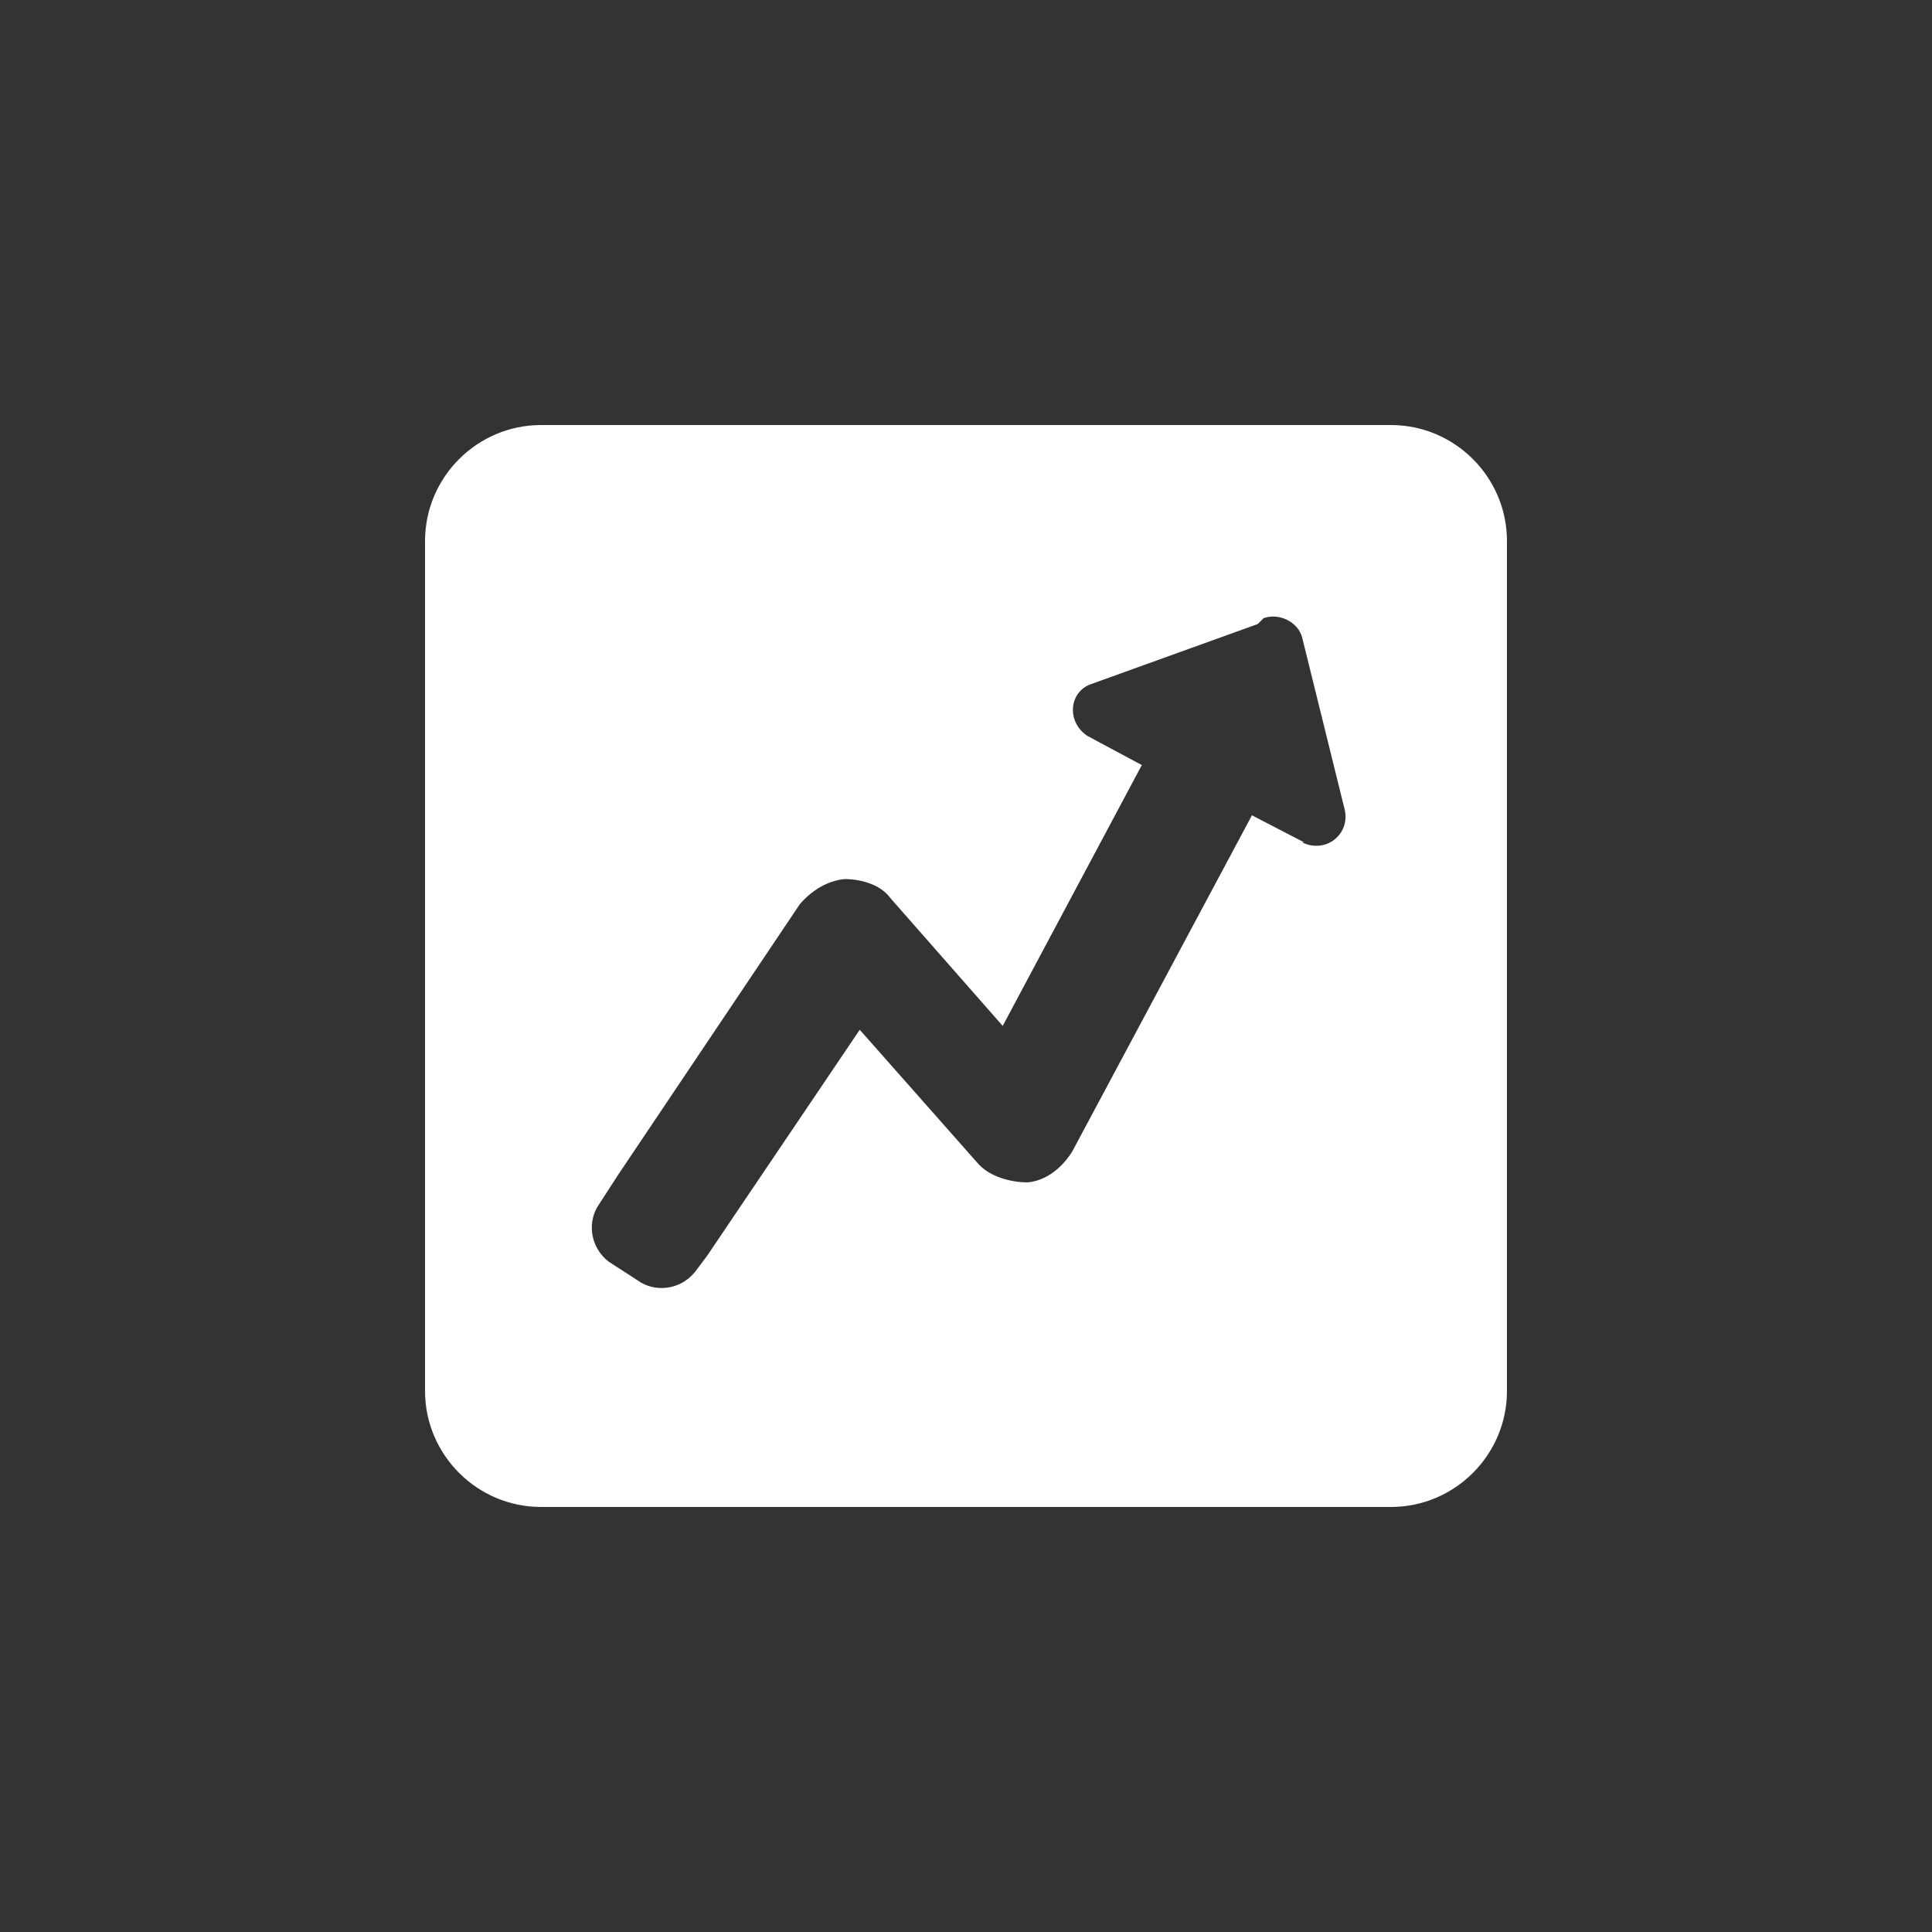<svg xmlns="http://www.w3.org/2000/svg" width="100" height="100" viewBox="0 0 100 100"><rect x="0" y="0" width="100" height="100" fill="#333333" stroke="none"/><path d="M72,22H28c-3.3,0-6,2.7-6,6v44c0,3.3,2.7,6,6,6h44c3.3,0,6-2.7,6-6V28c0-3.3-2.7-6-6-6ZM67.5,43.6l-2.7-1.4-9.3,17.4c-.5.8-1.3,1.5-2.3,1.6-.9,0-2-.3-2.6-1l-6.1-6.9-7.9,11.7-.6.8c-.7.9-1.9,1.1-2.8.6l-1.7-1.1c-.9-.7-1.1-1.9-.6-2.8l1.1-1.7,9.4-14c.6-.7,1.4-1.2,2.3-1.3.9,0,1.9.3,2.4,1l5.8,6.6,7.2-13.5-2.8-1.5c-1.1-.7-1-2.3.2-2.7l8.6-3.1.3-.3h0c.8-.3,1.8.2,2,1l2.2,8.9c.3,1.3-1,2.3-2.2,1.7h.1Z" fill="#fff"/></svg>